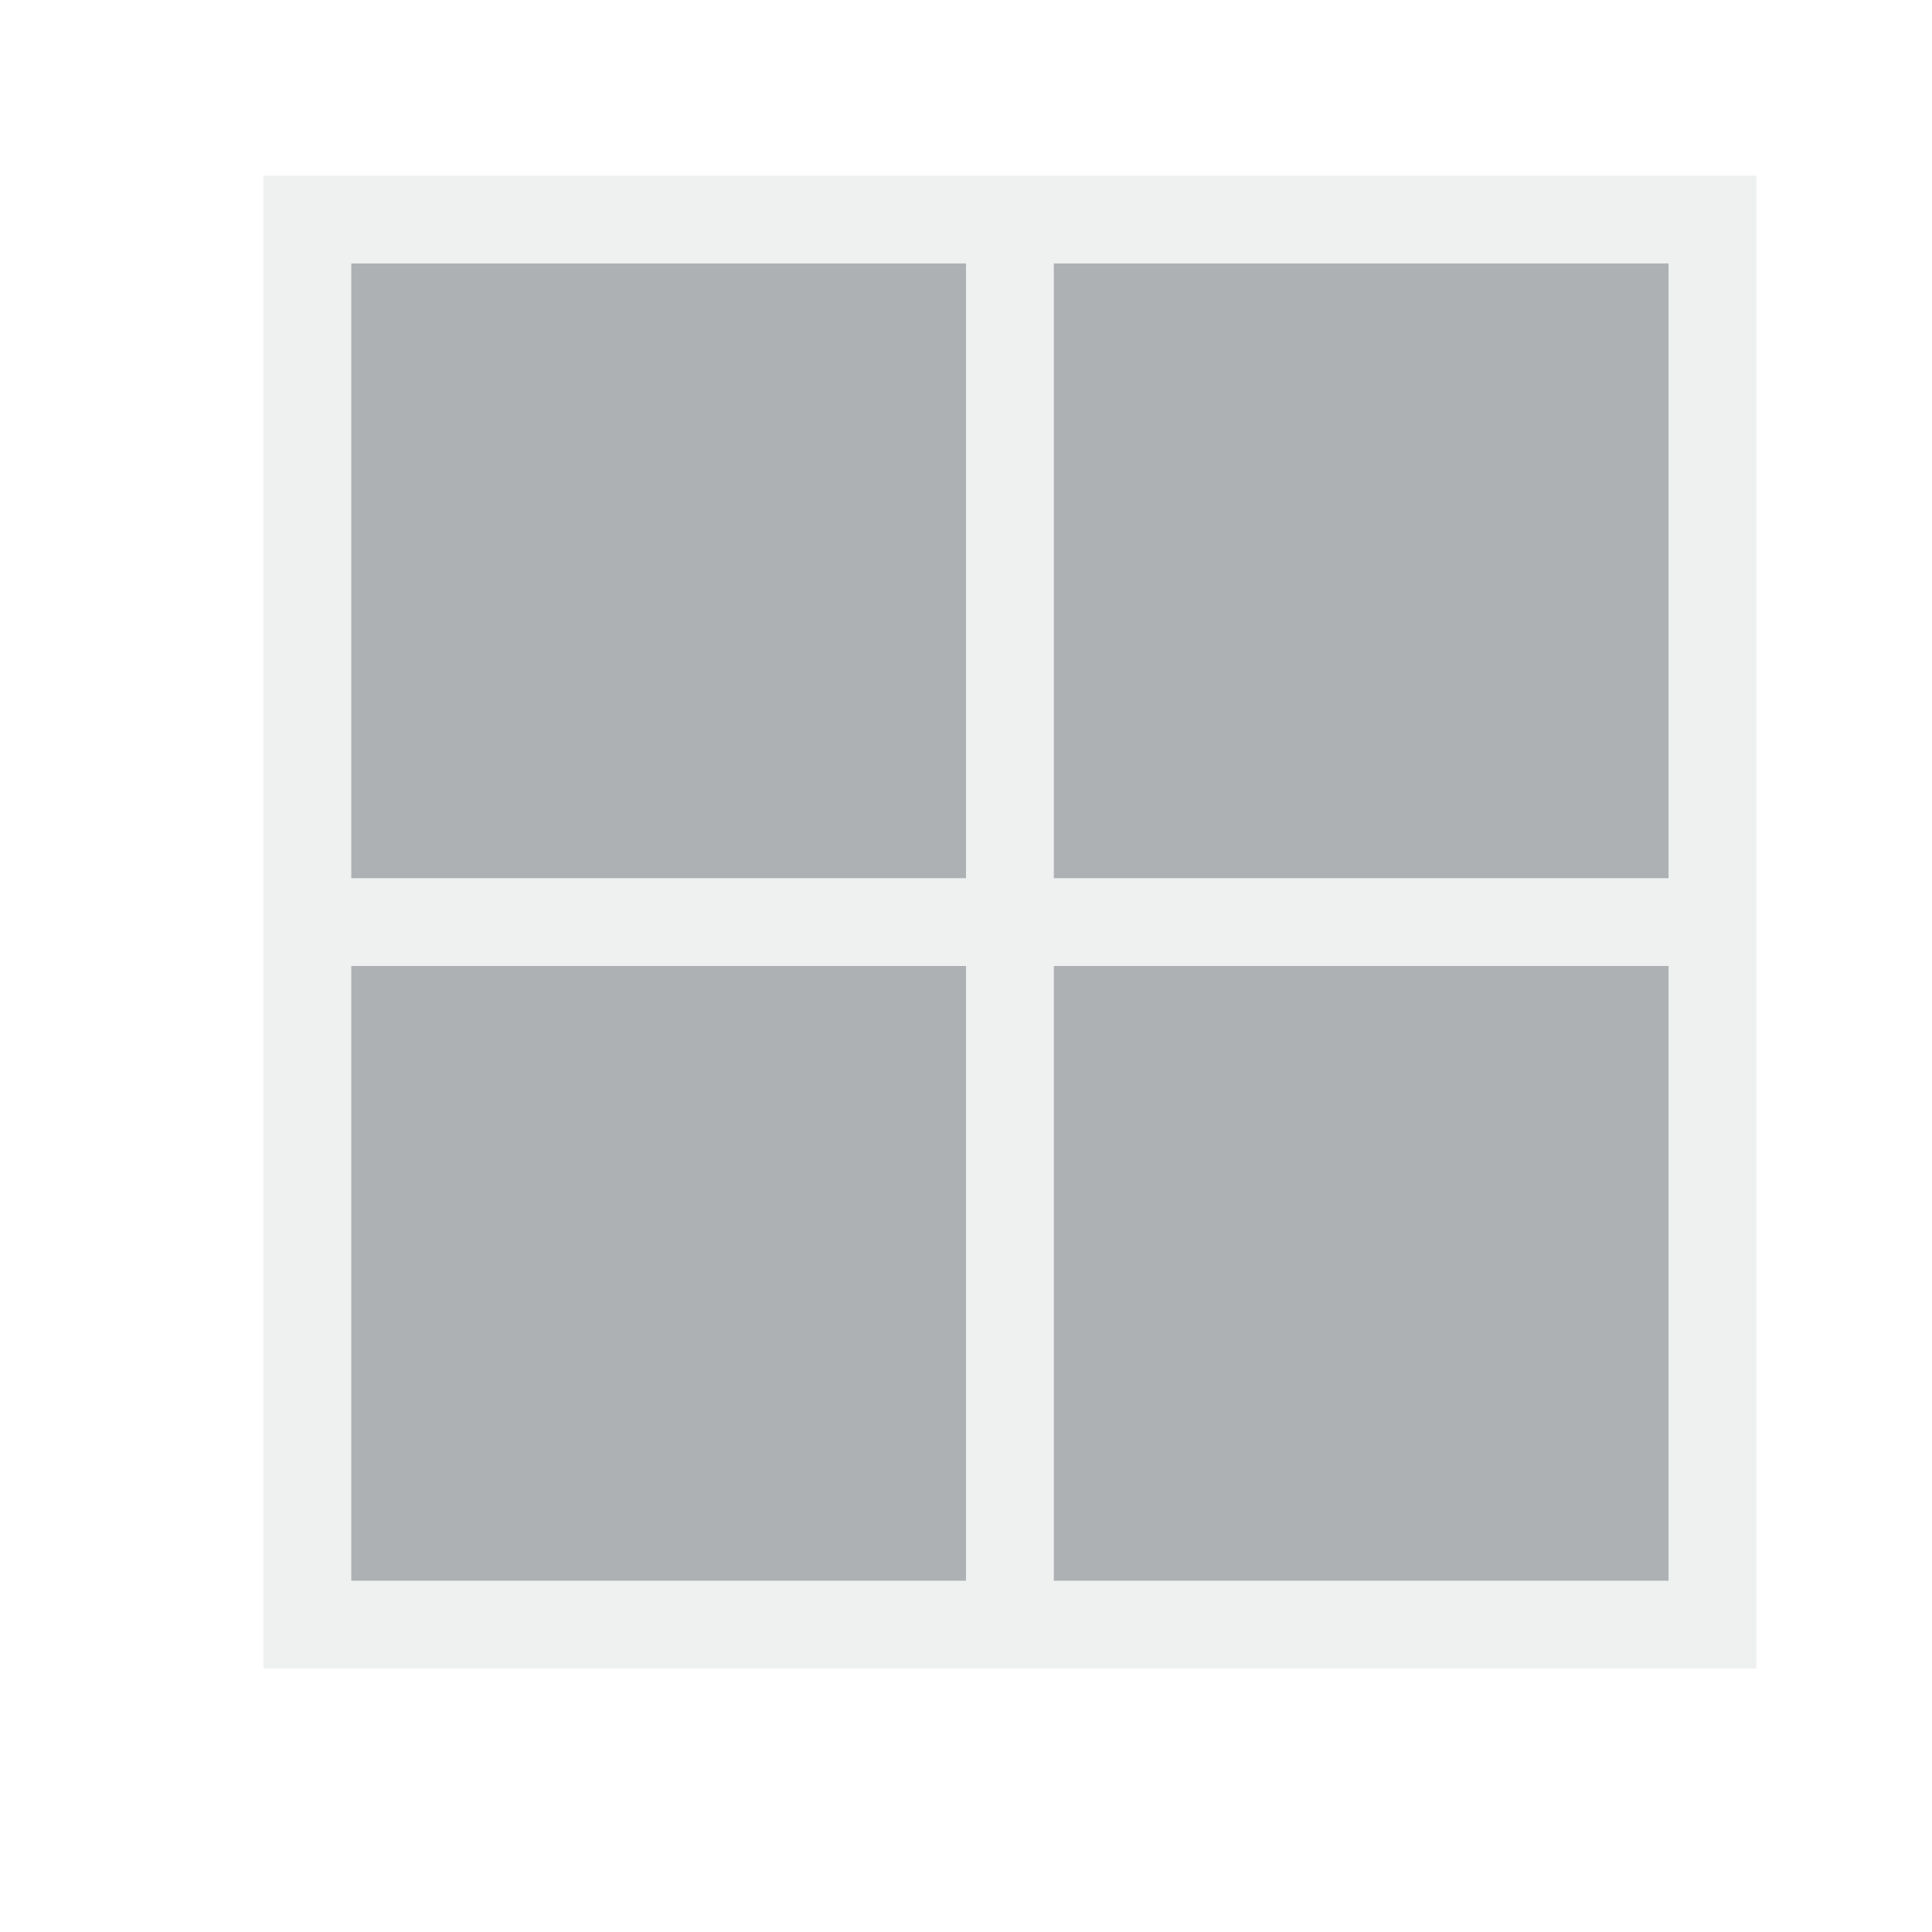 <svg xmlns="http://www.w3.org/2000/svg" viewBox="0 0 22 22"><defs id="defs3051"><style type="text/css" id="current-color-scheme">.ColorScheme-Text{color:#5d656b}</style></defs><path d="M3 2v17h17V2H3zm1 1h7v7H4V3zm8 0h7v7h-7V3zm-8 8h7v7H4v-7zm8 0h7v7h-7v-7z" class="ColorScheme-Text" fill="currentColor" fill-opacity=".1"/><path d="M4 3v7h7V3H4zm8 0v7h7V3h-7zm-8 8v7h7v-7H4zm8 0v7h7v-7h-7z" class="ColorScheme-Text" fill="currentColor" fill-opacity=".5"/></svg>